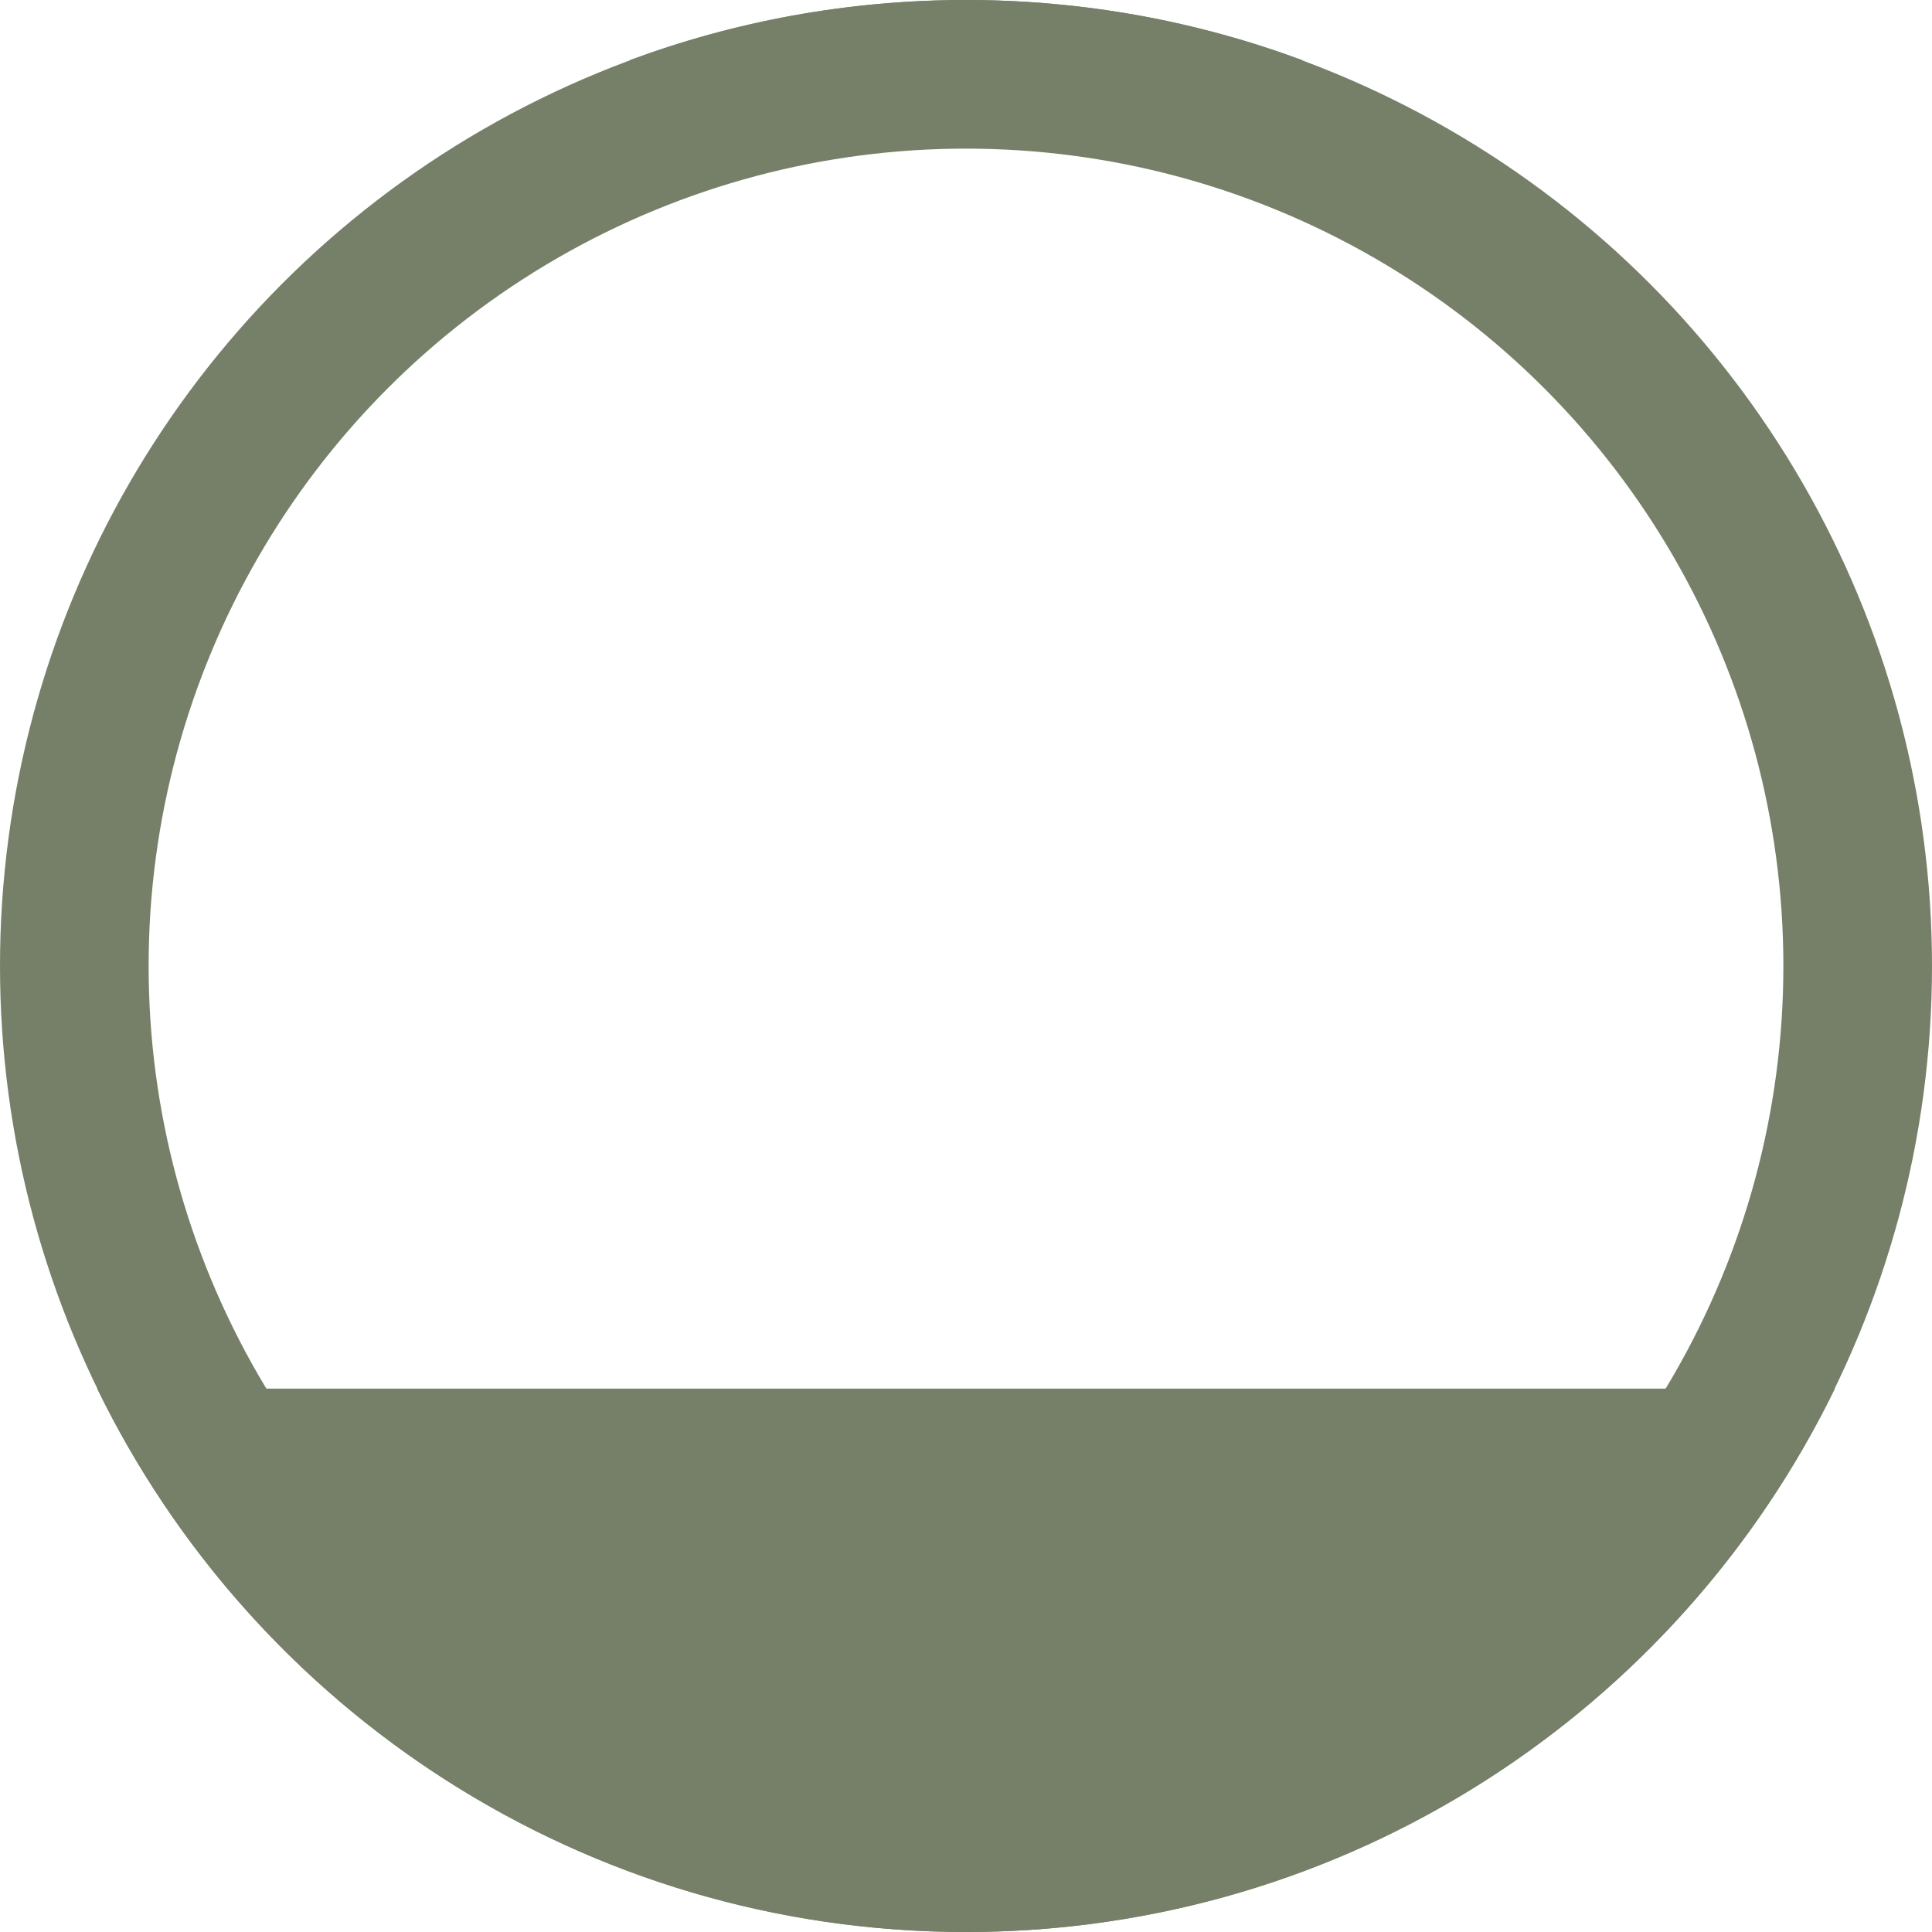 <svg width="28" height="28" viewBox="0 0 28 28" fill="none" xmlns="http://www.w3.org/2000/svg">
<circle cx="14" cy="14" r="12.923" stroke="#768068" stroke-width="2.154"/>
<path fill-rule="evenodd" clip-rule="evenodd" d="M26.593 20.125H1.408C3.68 24.787 8.465 28 14.001 28C19.536 28 24.321 24.787 26.593 20.125ZM18.884 0.875H9.118C10.638 0.309 12.284 0 14.001 0C15.718 0 17.363 0.309 18.884 0.875Z" fill="#768068"/>
</svg>
